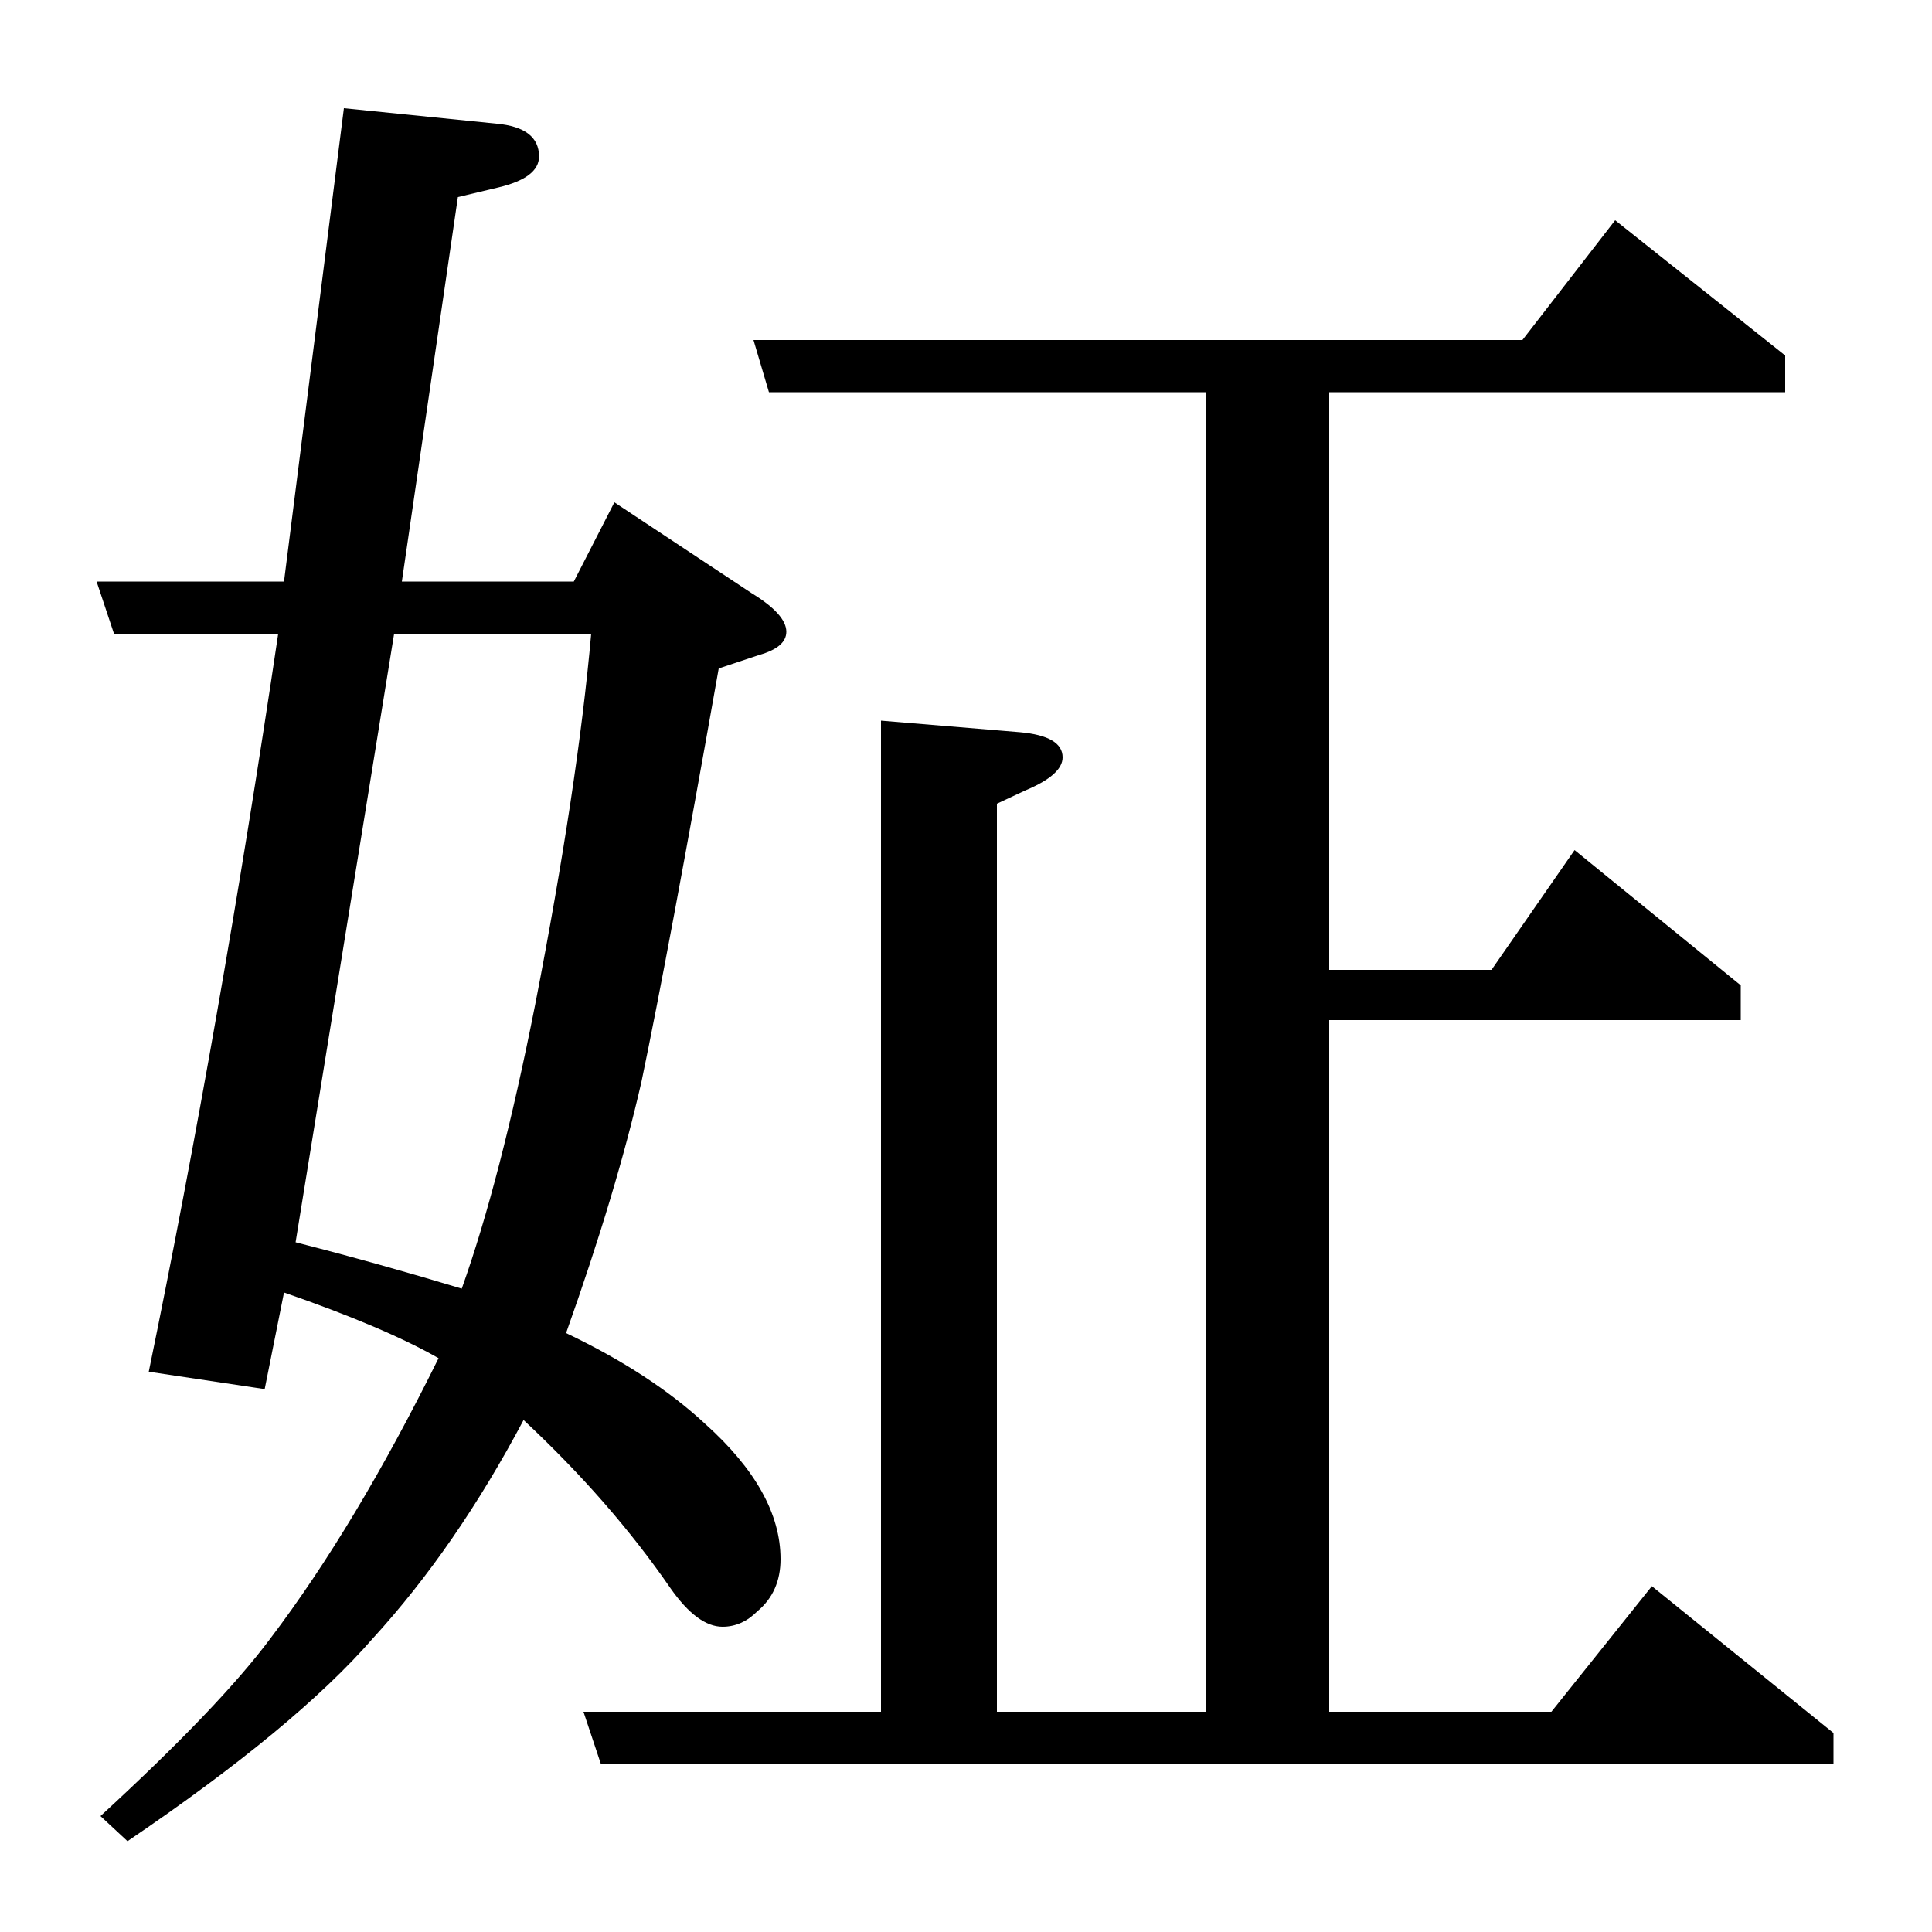 <?xml version="1.0" standalone="no"?>
<!DOCTYPE svg PUBLIC "-//W3C//DTD SVG 1.1//EN" "http://www.w3.org/Graphics/SVG/1.1/DTD/svg11.dtd" >
<svg xmlns="http://www.w3.org/2000/svg" xmlns:xlink="http://www.w3.org/1999/xlink" version="1.1" viewBox="0 -120 1000 1000">
  <g transform="matrix(1 0 0 -1 0 880)">
   <path fill="currentColor"
d="M52 60q62 57 88 92q44 58 87 145q-28 16 -80 34l-10 -50l-60 9q37 180 67 382h-85l-9 27h97l31 245l79 -8q22 -2 22 -17q0 -11 -21 -16l-21 -5l-29 -199h89l21 41l71 -47q18 -11 18 -20q0 -8 -14 -12l-21 -7q-26 -147 -40 -214q-13 -57 -39 -130q44 -21 72 -47
q39 -35 39 -70q0 -17 -12 -27q-8 -8 -18 -8q-13 0 -27 20q-31 45 -76 87q-35 -66 -78 -113q-40 -46 -127 -105zM153 357q43 -11 86 -24q20 56 38 147q22 113 29 192h-102zM302 114h154v513l72 -6q22 -2 22 -13q0 -9 -19 -17l-15 -7v-470h108v683h-226l-8 27h398l48 62
l88 -70v-19h-236v-299h84l43 62l86 -70v-18h-213v-358h115l52 65l94 -76v-16h-638z" />
  </g>

</svg>
